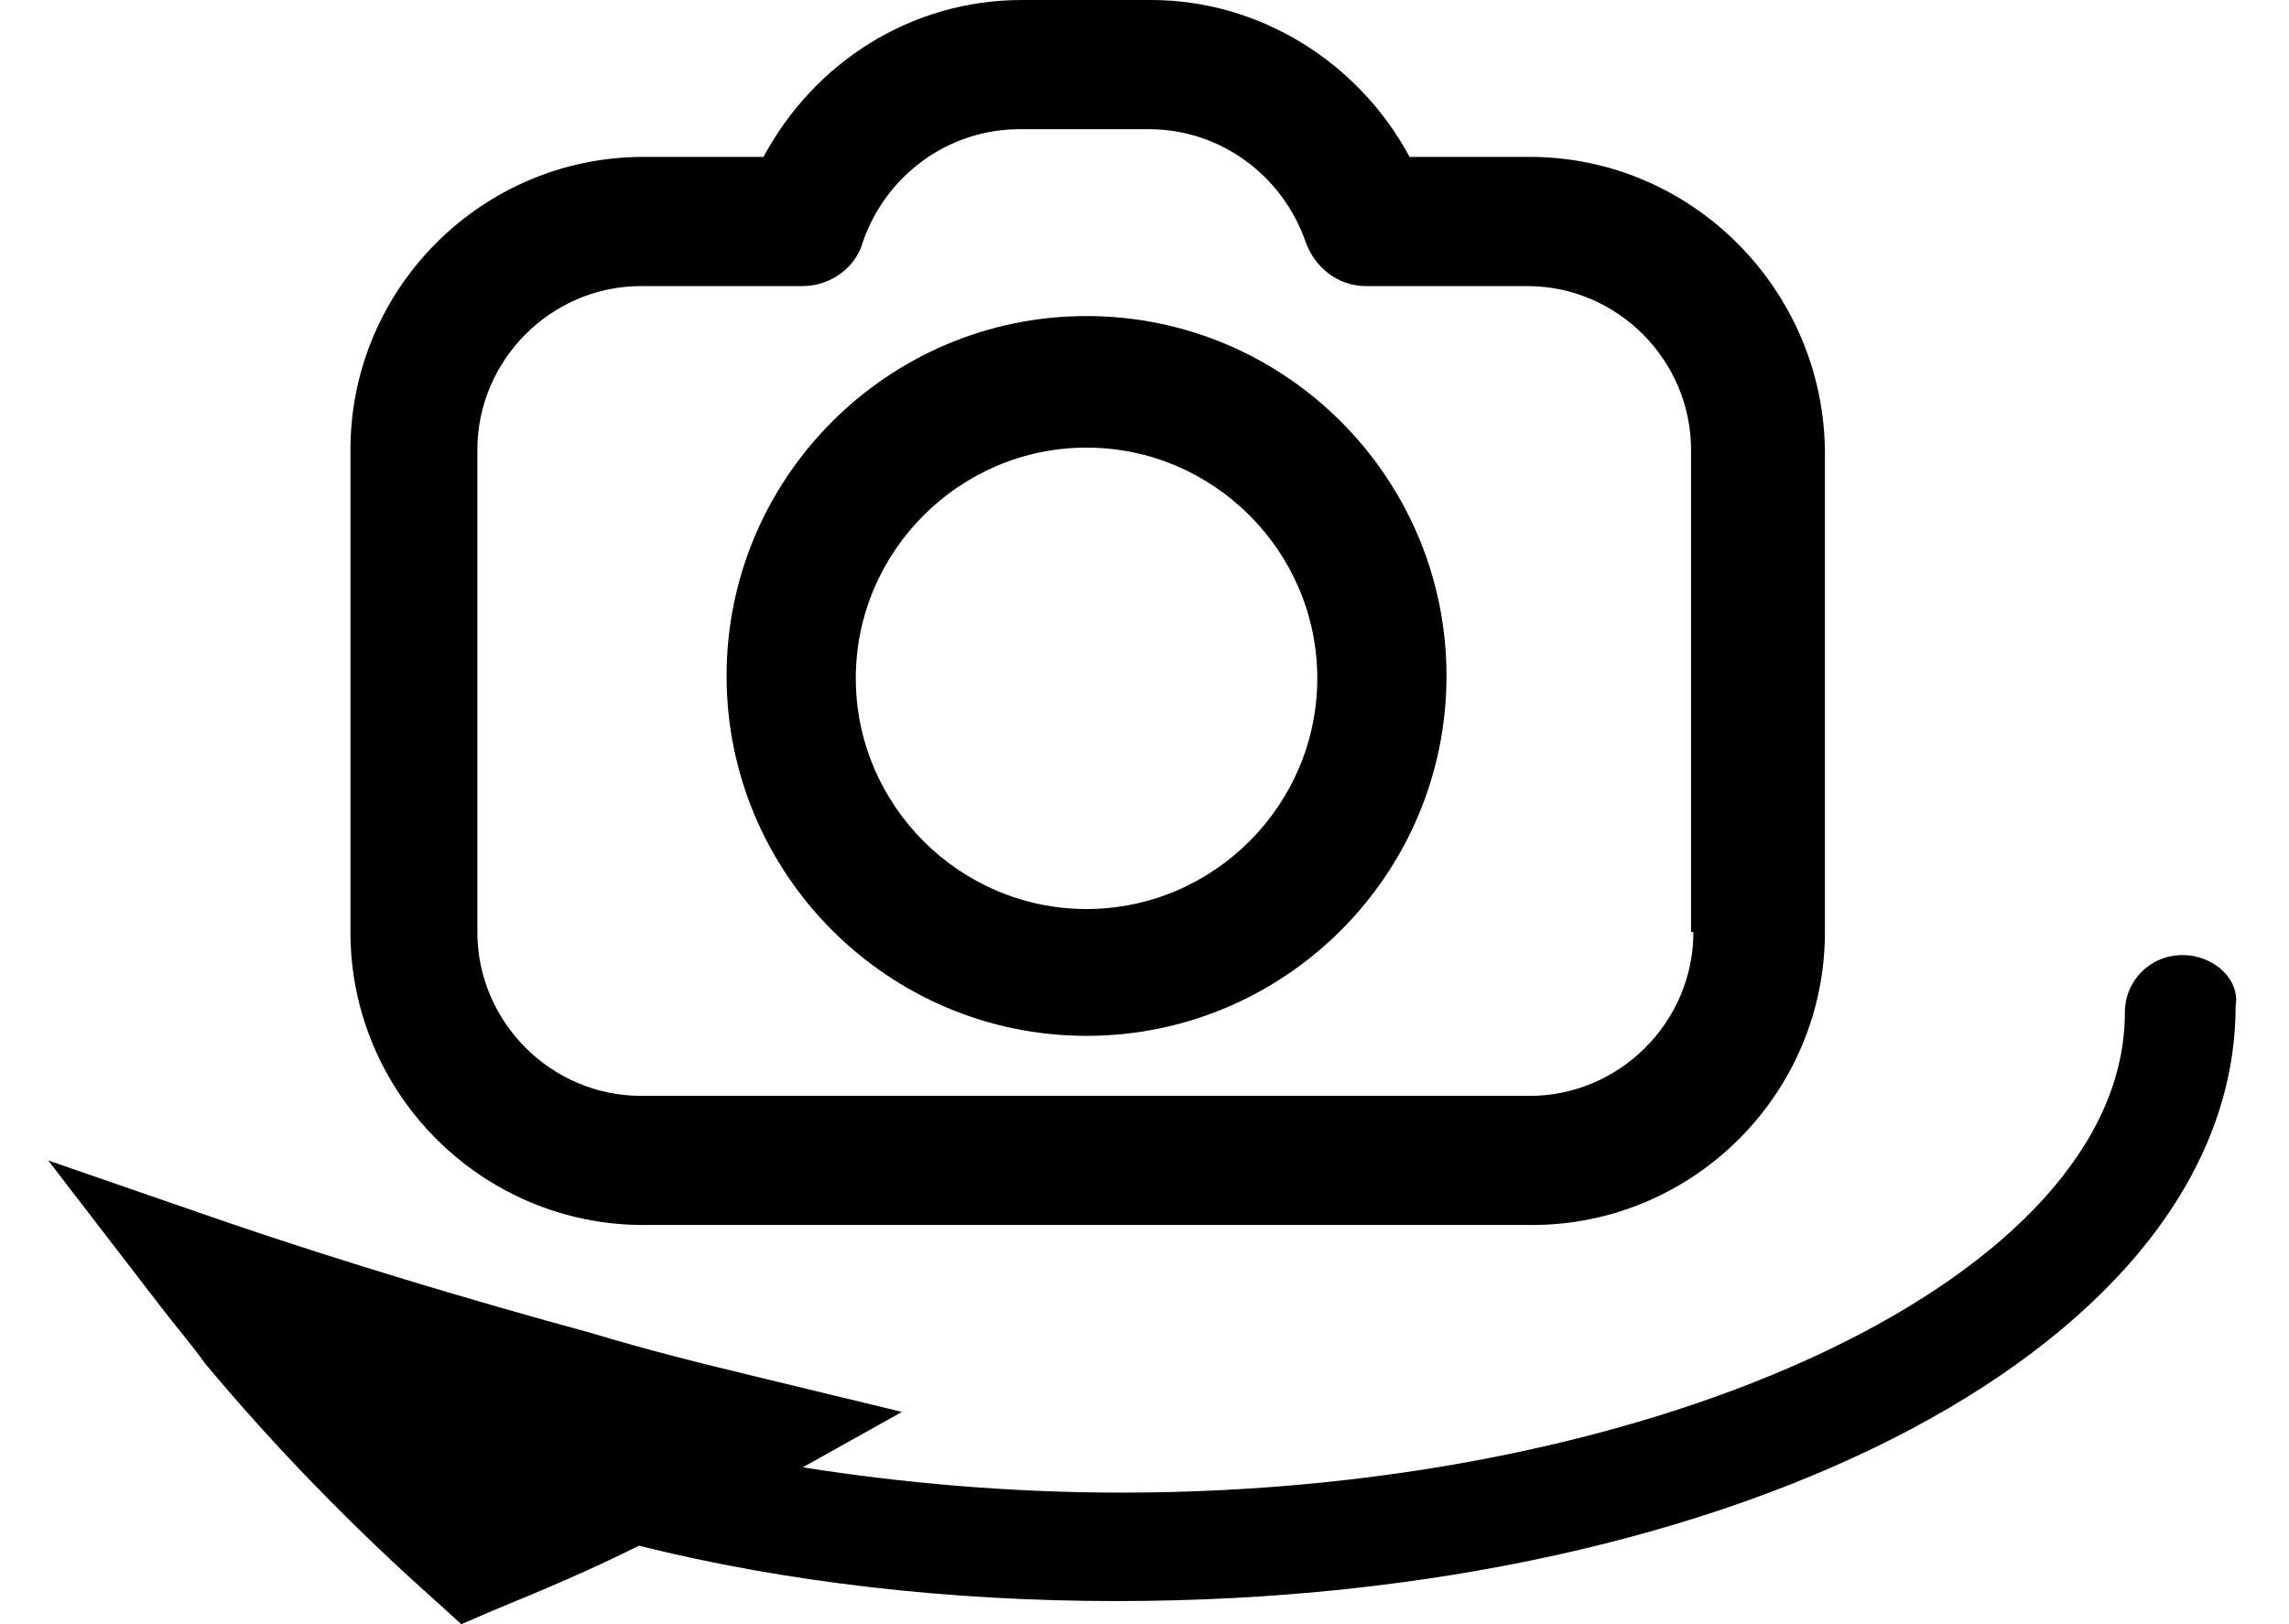 <svg width="31" height="22" viewBox="0 0 31 22" fill="none" xmlns="http://www.w3.org/2000/svg">
<path d="M20.715 2.125H19.09C18.402 0.844 17.059 0 15.59 0H13.84C12.34 0 11.028 0.844 10.34 2.125H8.715C6.528 2.125 4.746 3.906 4.746 6.094V12.625C4.746 14.812 6.528 16.593 8.715 16.593H20.746C22.933 16.593 24.715 14.812 24.715 12.625V6.094C24.683 3.907 22.902 2.125 20.715 2.125L20.715 2.125ZM22.934 12.625C22.934 13.844 21.934 14.844 20.715 14.844H8.684C7.465 14.844 6.465 13.844 6.465 12.625V6.094C6.465 4.875 7.465 3.875 8.684 3.875H10.871C11.246 3.875 11.59 3.625 11.684 3.282C11.996 2.375 12.84 1.75 13.809 1.75H15.559C16.527 1.75 17.371 2.375 17.684 3.282C17.809 3.625 18.121 3.875 18.496 3.875H20.684C21.902 3.875 22.902 4.875 22.902 6.094V12.625H22.934Z" fill="black"/>
<path d="M14.715 4.281C12.028 4.281 9.84 6.469 9.84 9.156C9.84 11.843 12.028 14.031 14.715 14.031C17.403 14.031 19.59 11.843 19.59 9.156C19.59 6.469 17.403 4.281 14.715 4.281ZM14.715 12.313C12.997 12.313 11.59 10.906 11.59 9.188C11.59 7.469 12.997 6.063 14.715 6.063C16.434 6.063 17.84 7.469 17.84 9.188C17.84 10.906 16.434 12.313 14.715 12.313Z" fill="black"/>
<path d="M29.559 12.937C29.121 12.937 28.777 13.281 28.777 13.718C28.777 17.249 22.559 20.218 15.184 20.218C13.715 20.218 12.246 20.093 10.872 19.875L12.215 19.125L10.278 18.656C9.497 18.468 8.747 18.281 8.028 18.062C6.309 17.593 4.653 17.093 3.091 16.562L0.653 15.719L2.216 17.75C2.435 18.031 2.622 18.25 2.778 18.469C3.716 19.594 4.778 20.687 5.903 21.687L6.247 22L6.684 21.812C7.372 21.531 8.028 21.25 8.653 20.937C10.653 21.437 12.872 21.687 15.121 21.687C23.622 21.687 30.277 18.156 30.277 13.625C30.34 13.281 29.996 12.937 29.558 12.937L29.559 12.937Z" fill="black"/>
</svg>

